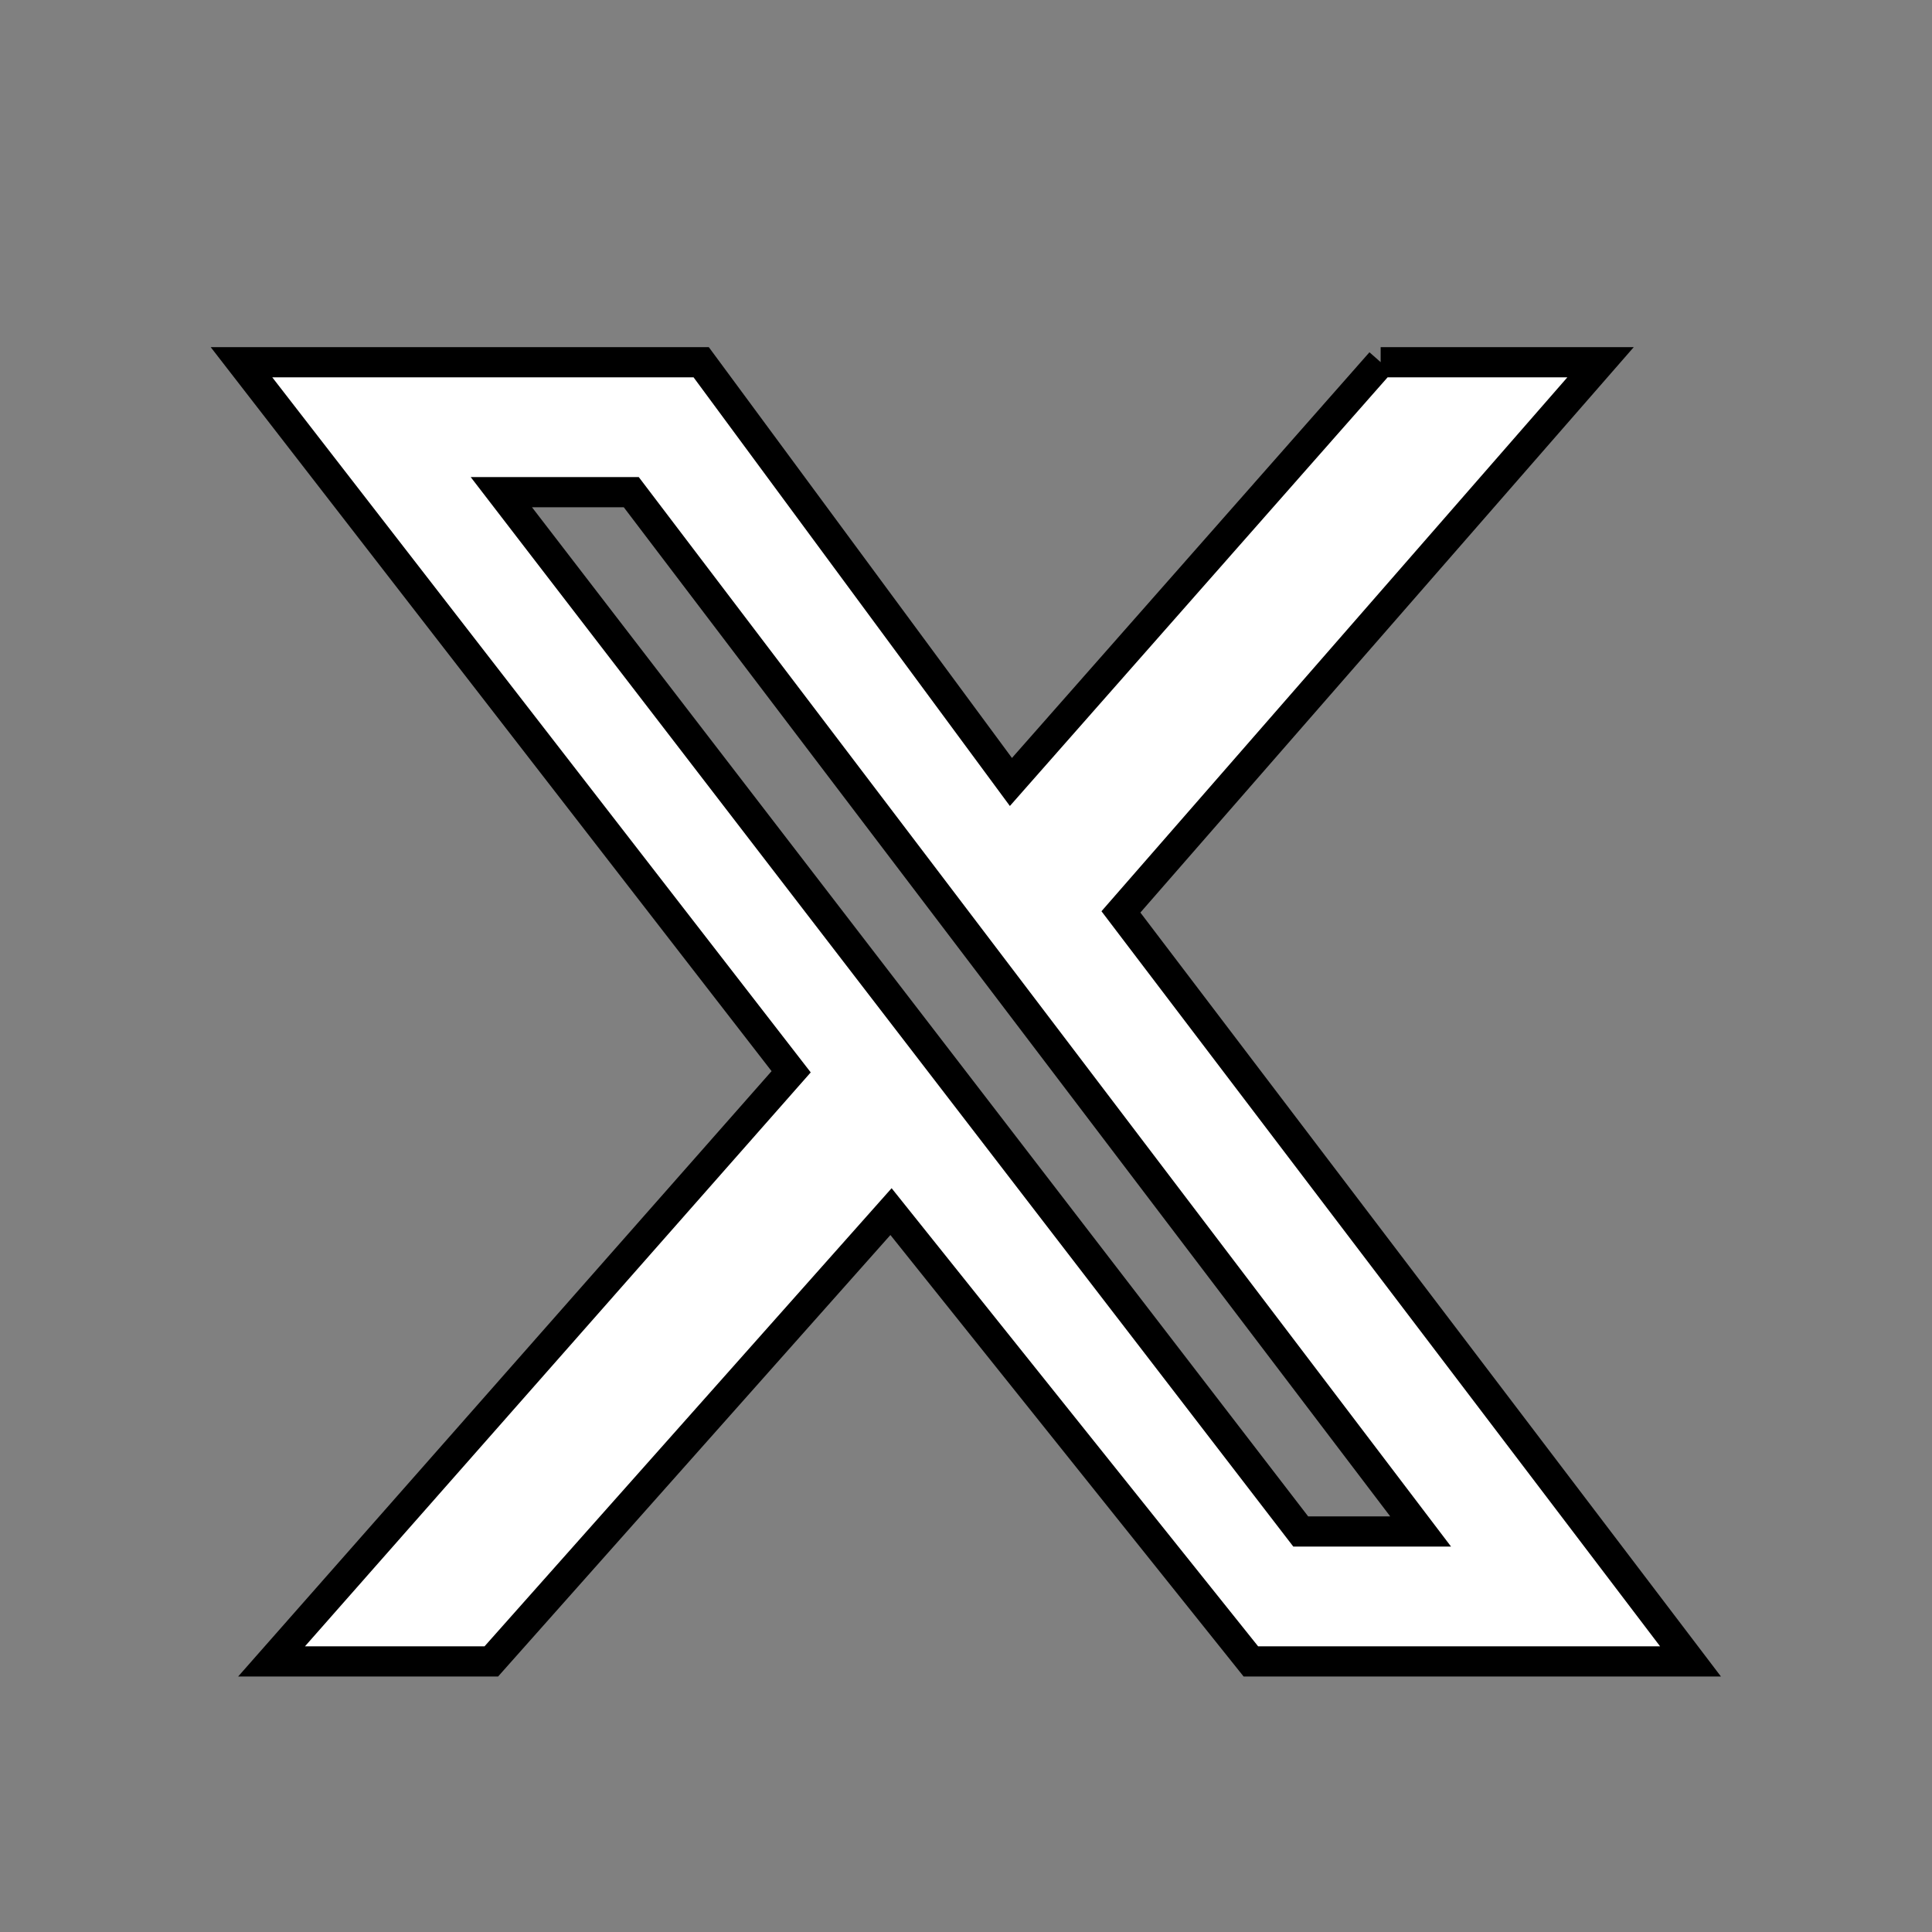 <svg xmlns="http://www.w3.org/2000/svg" width="100%" height="100%" fill="white" stroke="black" stroke-width=".25" class="s-icon s-icon-social-twitter" viewBox="0 0 16 16">
  <rect x="0" y="0" width="16" height="16" fill="#808080" stroke="none"/>
  <path d="M11.434 3h1.821L9.283 7.552 14 13.759h-3.641l-2.98-3.725-3.31 3.725h-1.82l4.303-4.883L2 3h3.807l2.565 3.476L11.435 3Zm-.662 9.683h.993L5.228 4.076H4.152l6.62 8.607Z"/>
</svg>